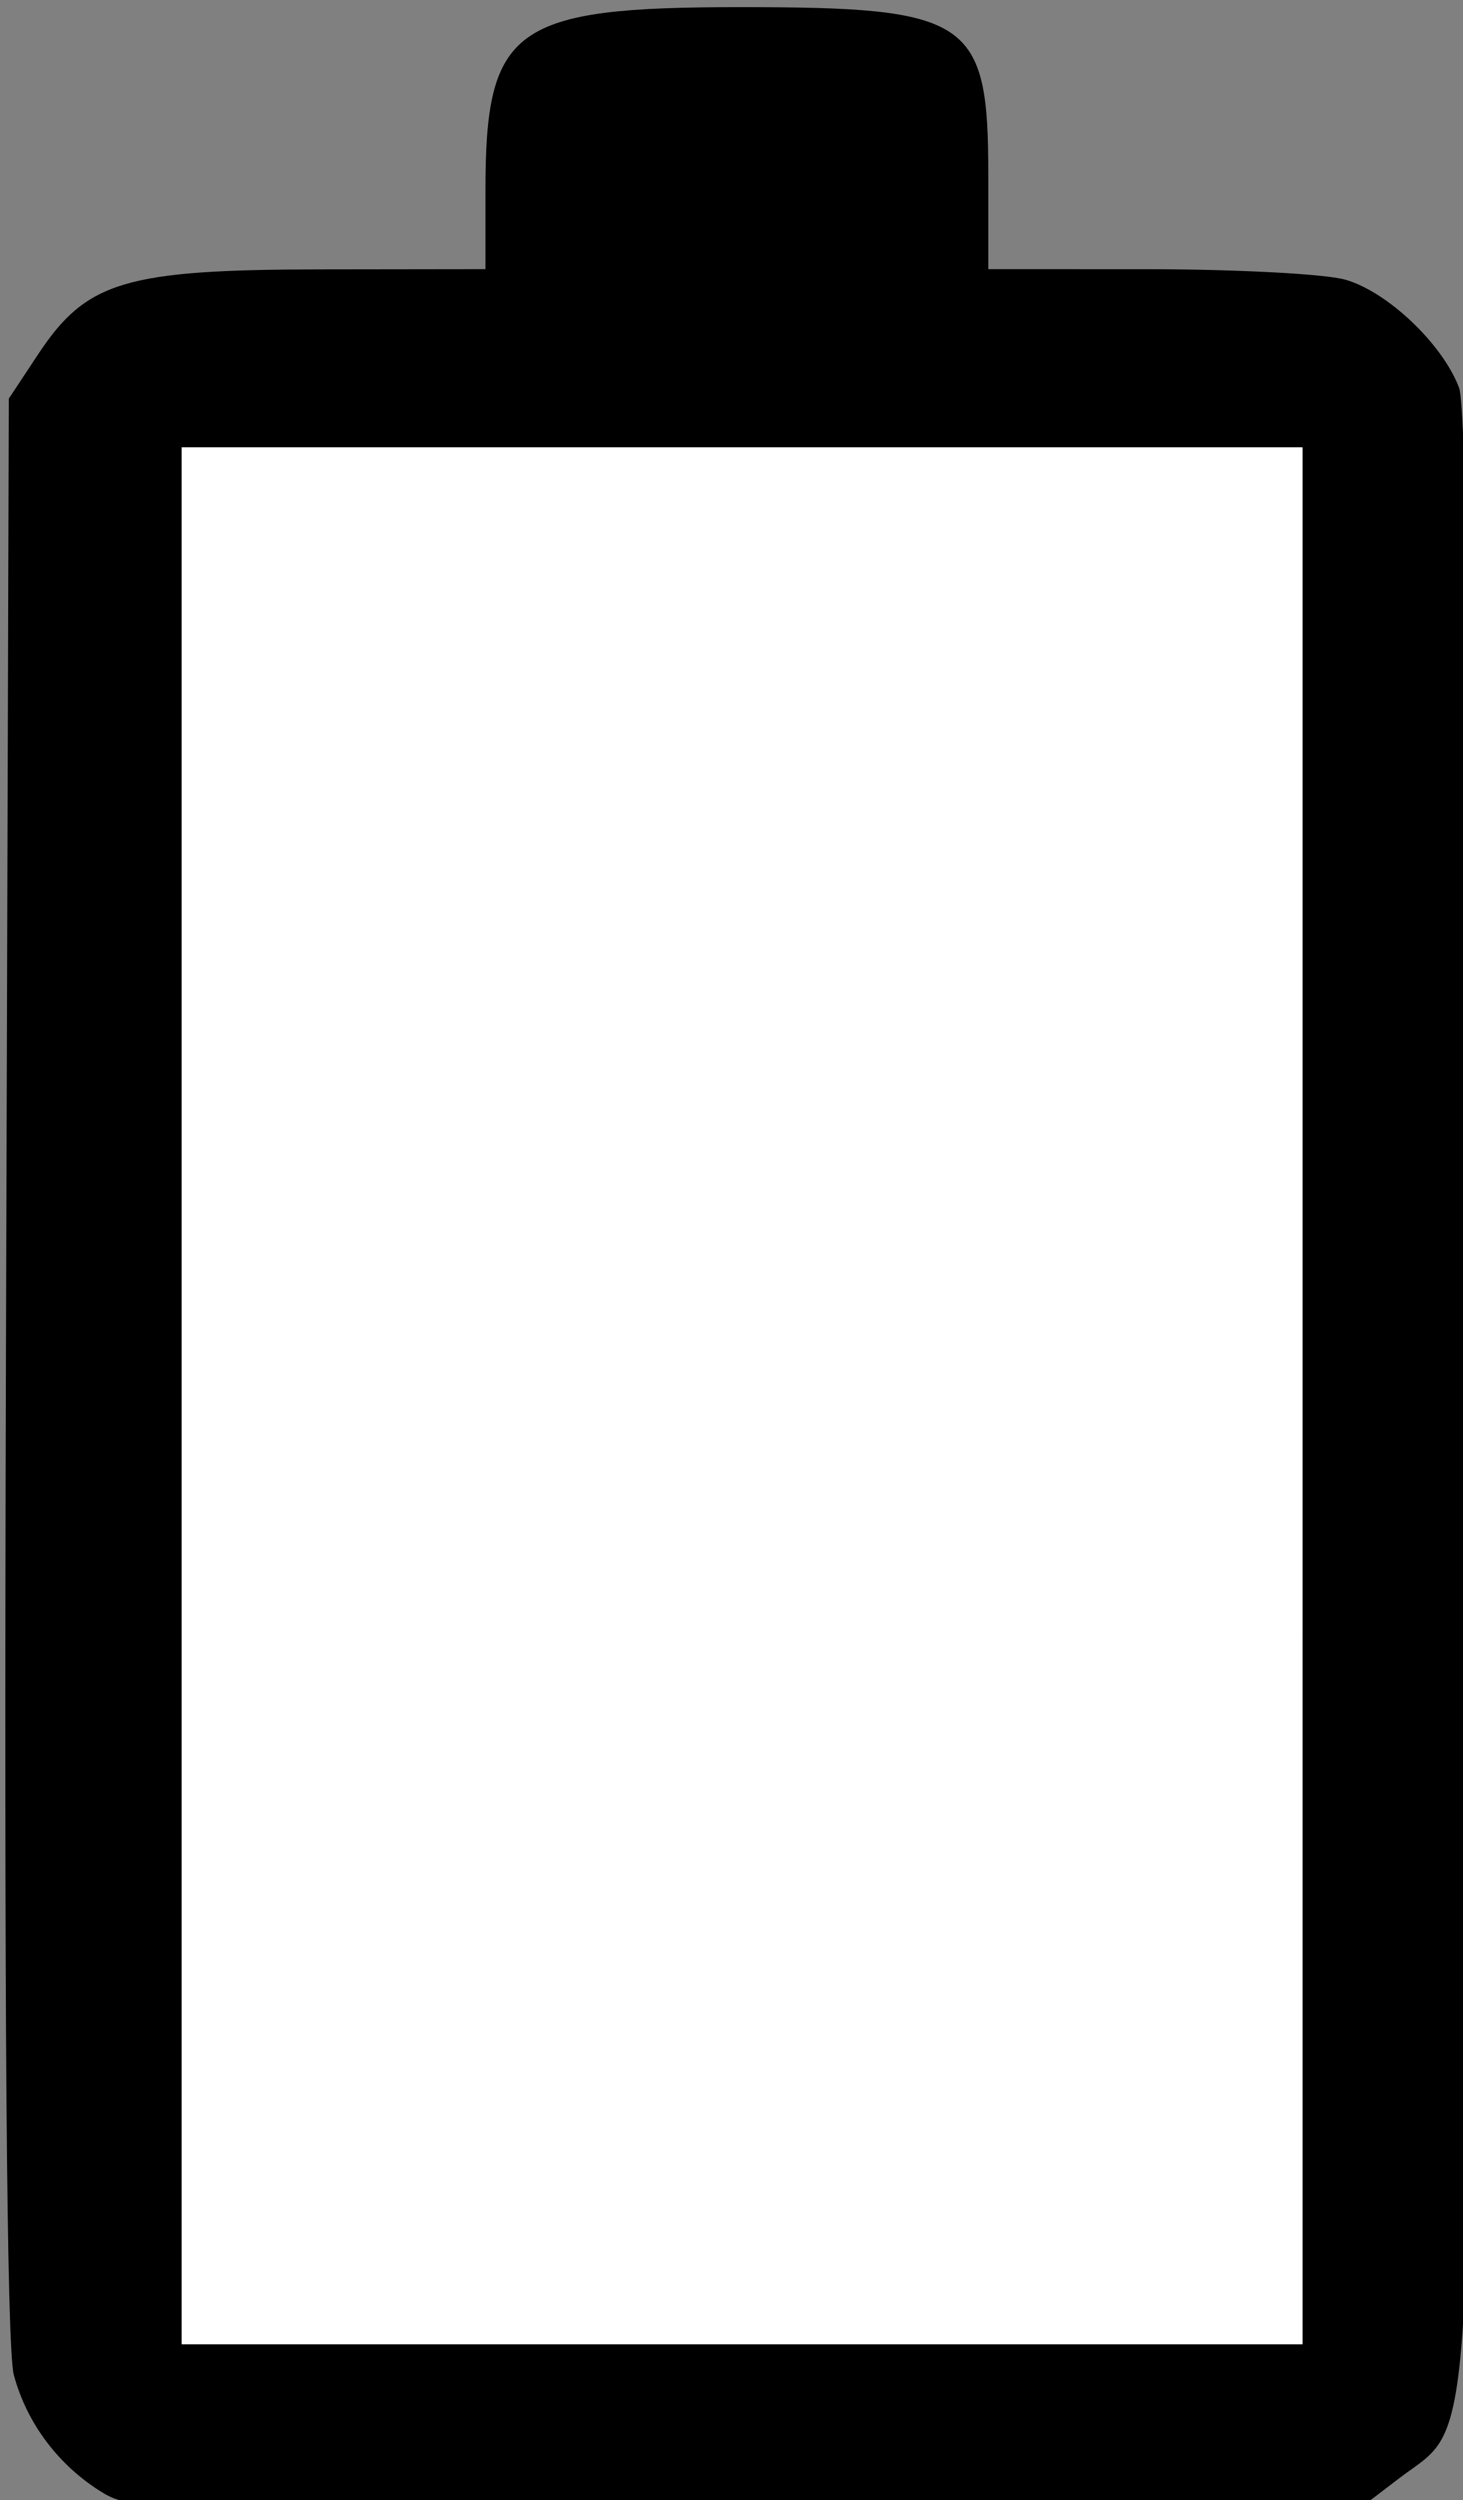 <?xml version="1.0" encoding="UTF-8" standalone="no"?>
<!-- Created with Inkscape (http://www.inkscape.org/) -->

<svg
   xmlns:dc="http://purl.org/dc/elements/1.1/"
   xmlns:cc="http://creativecommons.org/ns#"
   xmlns:rdf="http://www.w3.org/1999/02/22-rdf-syntax-ns#"
   xmlns:svg="http://www.w3.org/2000/svg"
   xmlns="http://www.w3.org/2000/svg"
   xmlns:sodipodi="http://sodipodi.sourceforge.net/DTD/sodipodi-0.dtd"
   xmlns:inkscape="http://www.inkscape.org/namespaces/inkscape"
   width="49.345mm"
   height="84.288mm"
   viewBox="0 0 49.345 84.288"
   version="1.1"
   id="svg9337"
   inkscape:version="0.92.2 (5c3e80d, 2017-08-06)"
   sodipodi:docname="batt.svg">
  <rect x="0" y="0" width="49.345" height="84.288" fill="#808080" stroke="none"/>
  <defs
     id="defs9331" />
  <sodipodi:namedview
     id="base"
     pagecolor="#ffffff"
     bordercolor="#666666"
     borderopacity="1.0"
     inkscape:pageopacity="0.0"
     inkscape:pageshadow="2"
     inkscape:zoom="0.35"
     inkscape:cx="-161.03562"
     inkscape:cy="316.42799"
     inkscape:document-units="mm"
     inkscape:current-layer="layer1"
     showgrid="false"
     fit-margin-top="0"
     fit-margin-left="0"
     fit-margin-right="0"
     fit-margin-bottom="0"
     inkscape:window-width="1920"
     inkscape:window-height="1138"
     inkscape:window-x="-8"
     inkscape:window-y="-8"
     inkscape:window-maximized="1" />
  <g
     inkscape:label="Layer 1"
     inkscape:groupmode="layer"
     id="layer1"
     transform="translate(-16.149,-148.267)">
    <g
       transform="matrix(0.265,0,0,0.265,-93.383,2.325)"
       id="g5054">
      <path
         inkscape:connector-curvature="0"
         id="path4810"
         d="m 426.331,867.794 c -5.539,-3.402 -9.585,-8.776 -11.244,-14.937 -0.906,-3.364 -1.247,-46.906 -1.004,-128.257 l 0.367,-123.164 3.755,-5.673 c 6.123,-9.252 11.064,-10.733 35.912,-10.768 l 21,-0.029 v -10.043 c 0,-20.727 3.568,-23.291 32.425,-23.291 29.278,0 31.575,1.549 31.575,21.286 v 12.047 l 20.333,0.008 c 11.183,0.004 22.46,0.598 25.059,1.32 5.361,1.489 12.421,8.177 14.526,13.759 0.961,2.549 1.415,43.766 1.415,128.465 0,138.801 0.571,130.159 -9.083,137.523 l -4.708,3.591 -78.105,0.346 C 433.869,870.309 430.269,870.213 426.331,867.795 Z"
         style="fill:#000000;stroke-width:1.333" />
      <path
         inkscape:connector-curvature="0"
         id="path4808"
         d="M 579.116,728.298 V 607.631 H 507.783 436.449 V 728.298 848.965 h 71.333 71.333 z"
         style="fill:#ffffff;stroke-width:1.333" />
    </g>
  </g>
</svg>
